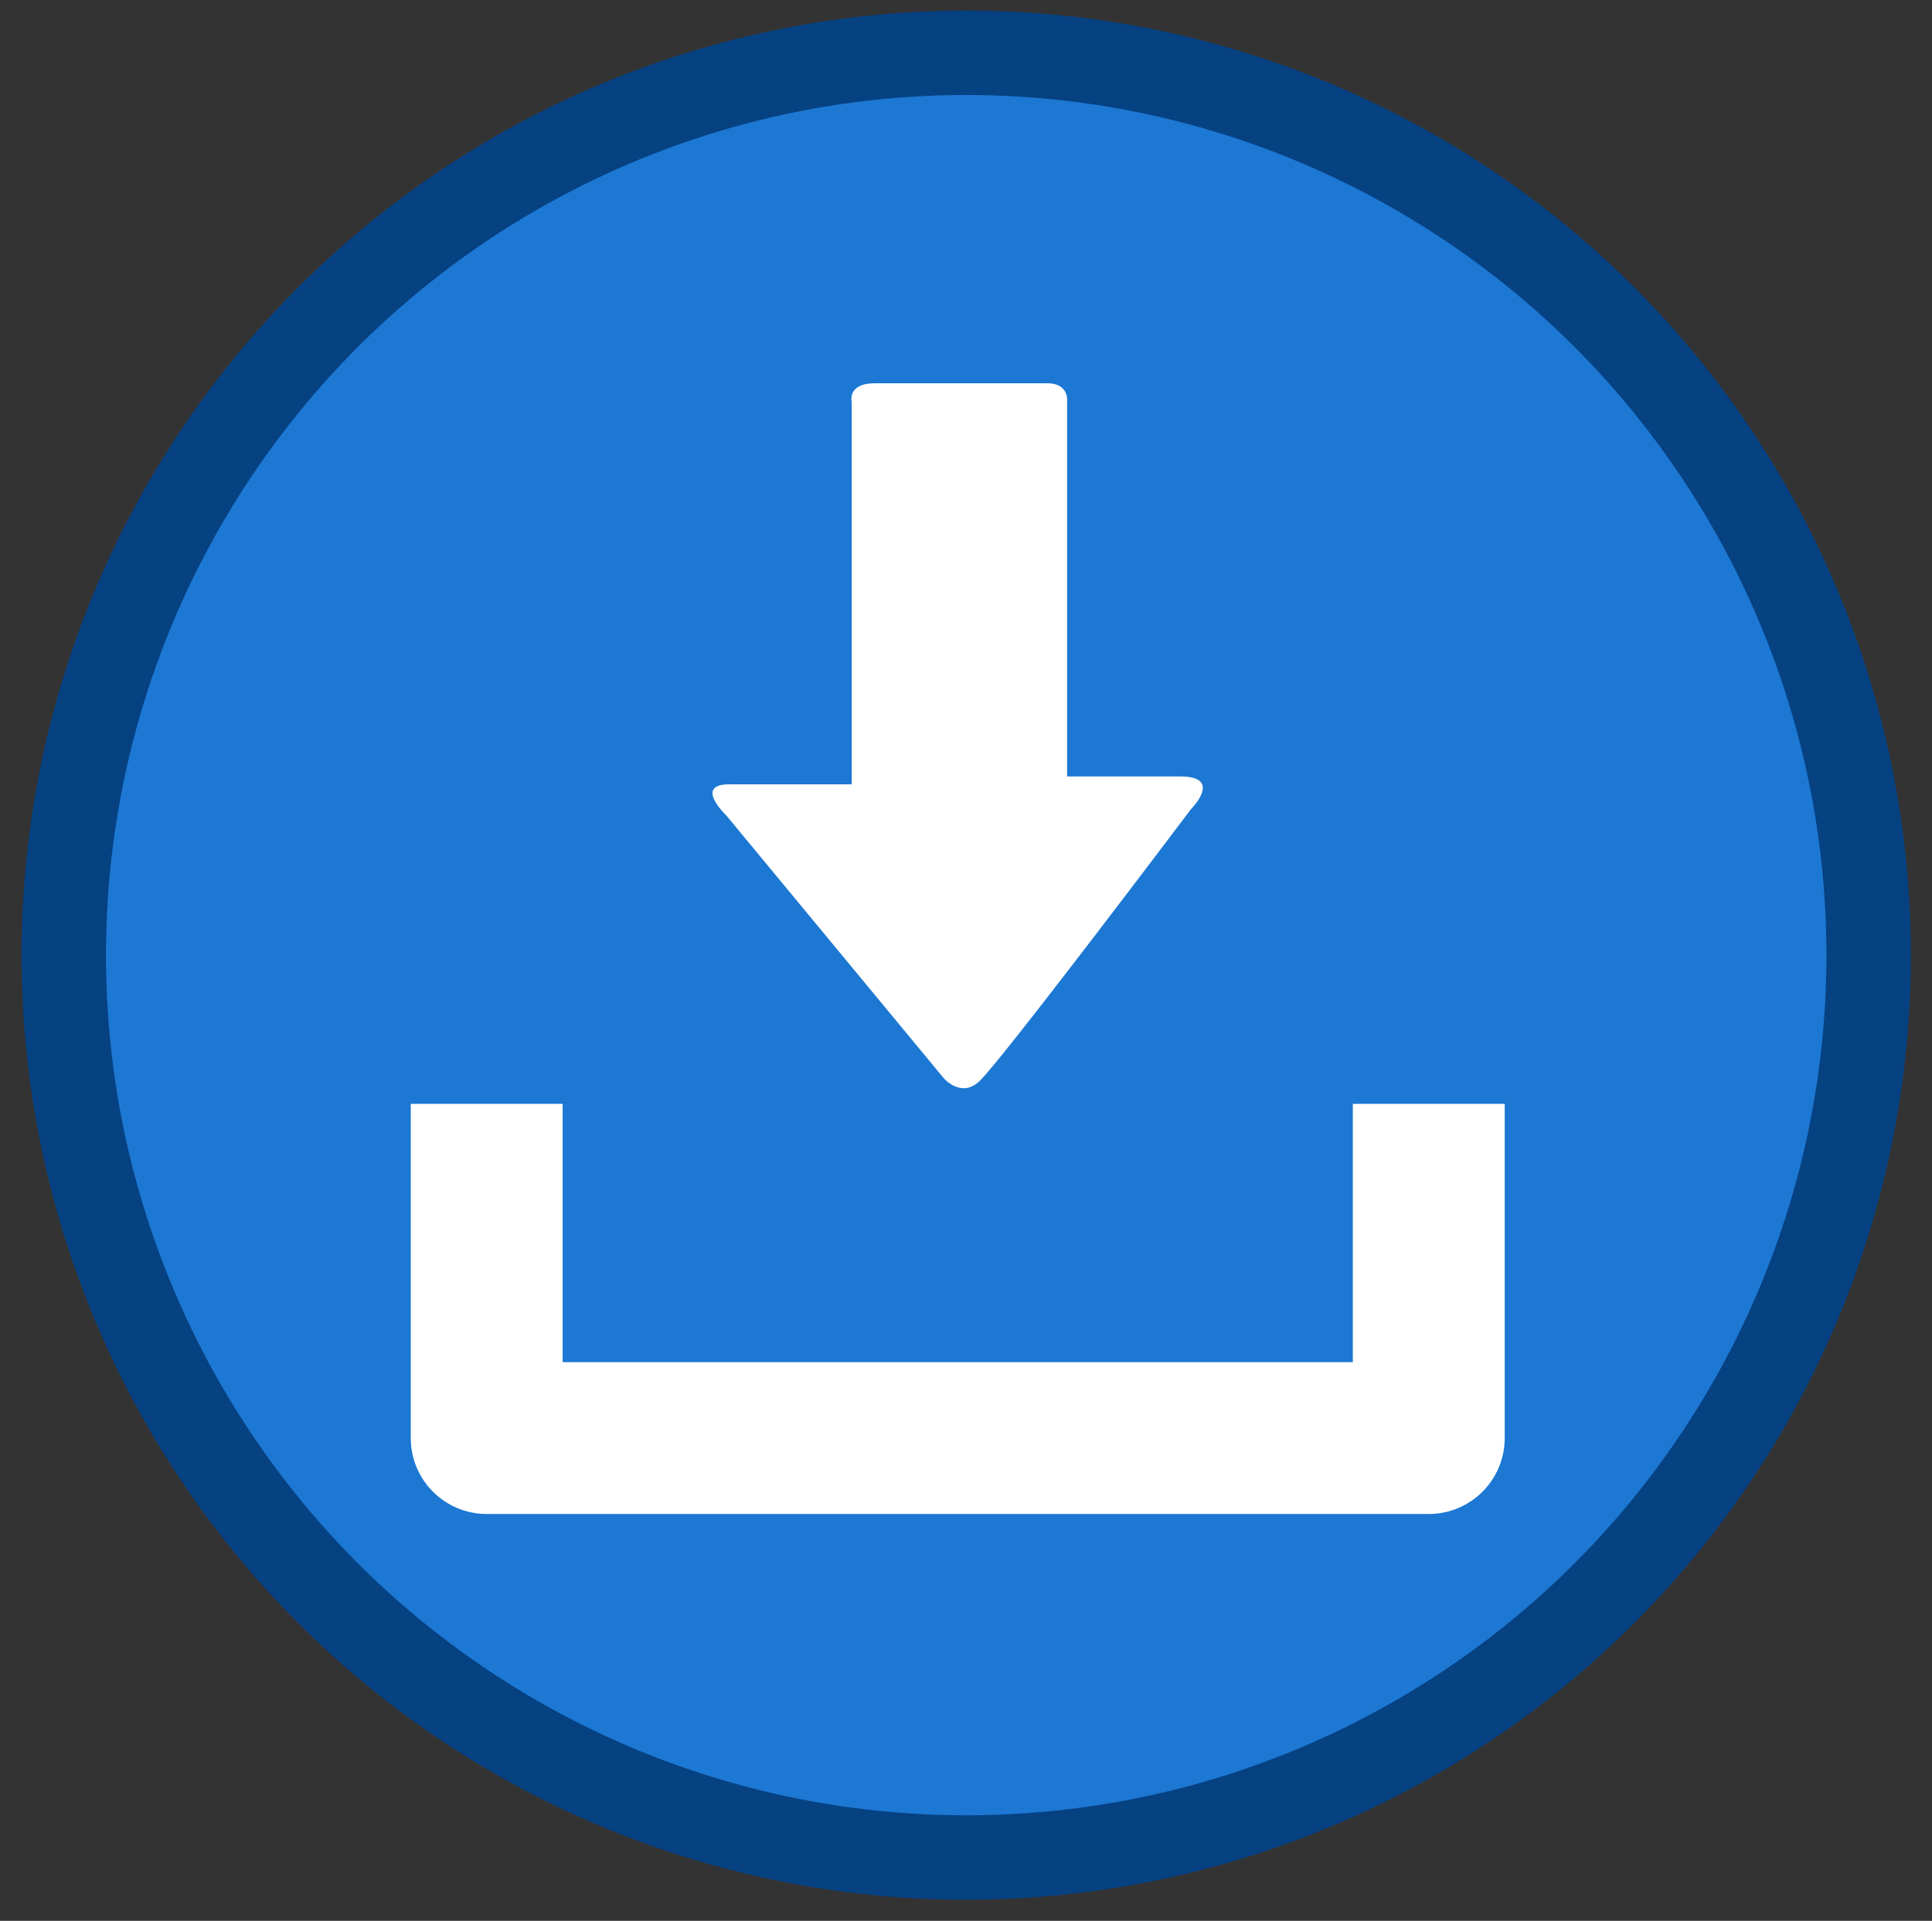 <?xml version="1.0" encoding="utf-8"?>
<!-- Generator: Adobe Illustrator 15.1.0, SVG Export Plug-In . SVG Version: 6.00 Build 0)  -->
<!DOCTYPE svg PUBLIC "-//W3C//DTD SVG 1.1//EN" "http://www.w3.org/Graphics/SVG/1.1/DTD/svg11.dtd">
<svg version="1.1" xmlns="http://www.w3.org/2000/svg" xmlns:xlink="http://www.w3.org/1999/xlink" x="0px" y="0px"
	 width="183.04px" height="182px" viewBox="-43.46 -46.475 183.04 182" enable-background="new -43.46 -46.475 183.04 182"
	 xml:space="preserve">
<rect x="-43.46" y="-46.475" width="183.04" height="182" fill="#333333" stroke="none"/>
<g id="Capa_1">
	<circle fill="#1C78D3" stroke="#064182" stroke-width="8" stroke-miterlimit="10" cx="48.08" cy="44.025" r="85.5"/>
	<g>
		<path fill="#FFFFFF" d="M84.708,58.118v24.474H9.845V58.118H-4.543v31.668c0,3.97,3.216,7.19,7.205,7.19H91.89
			c3.984,0,7.207-3.218,7.207-7.19V58.118H84.708z"/>
		<path fill="#FFFFFF" d="M45.958,55.691L25.359,30.799c0,0-3.135-2.959,0.264-2.959s11.608,0,11.608,0s0-1.99,0-5.06
			c0-8.752,0-24.681,0-31.174c0,0-0.461-1.766,2.198-1.766c2.681,0,14.42,0,16.339,0c1.917,0,1.873,1.487,1.873,1.487
			c0,6.297,0,22.776,0,31.242c0,2.745,0,4.525,0,4.525s6.583,0,10.715,0c4.123,0,1.019,3.099,1.019,3.099
			S51.849,53.457,49.404,55.898C47.646,57.667,45.958,55.691,45.958,55.691z"/>
	</g>
</g>
<g id="Layer_2">
</g>
</svg>
